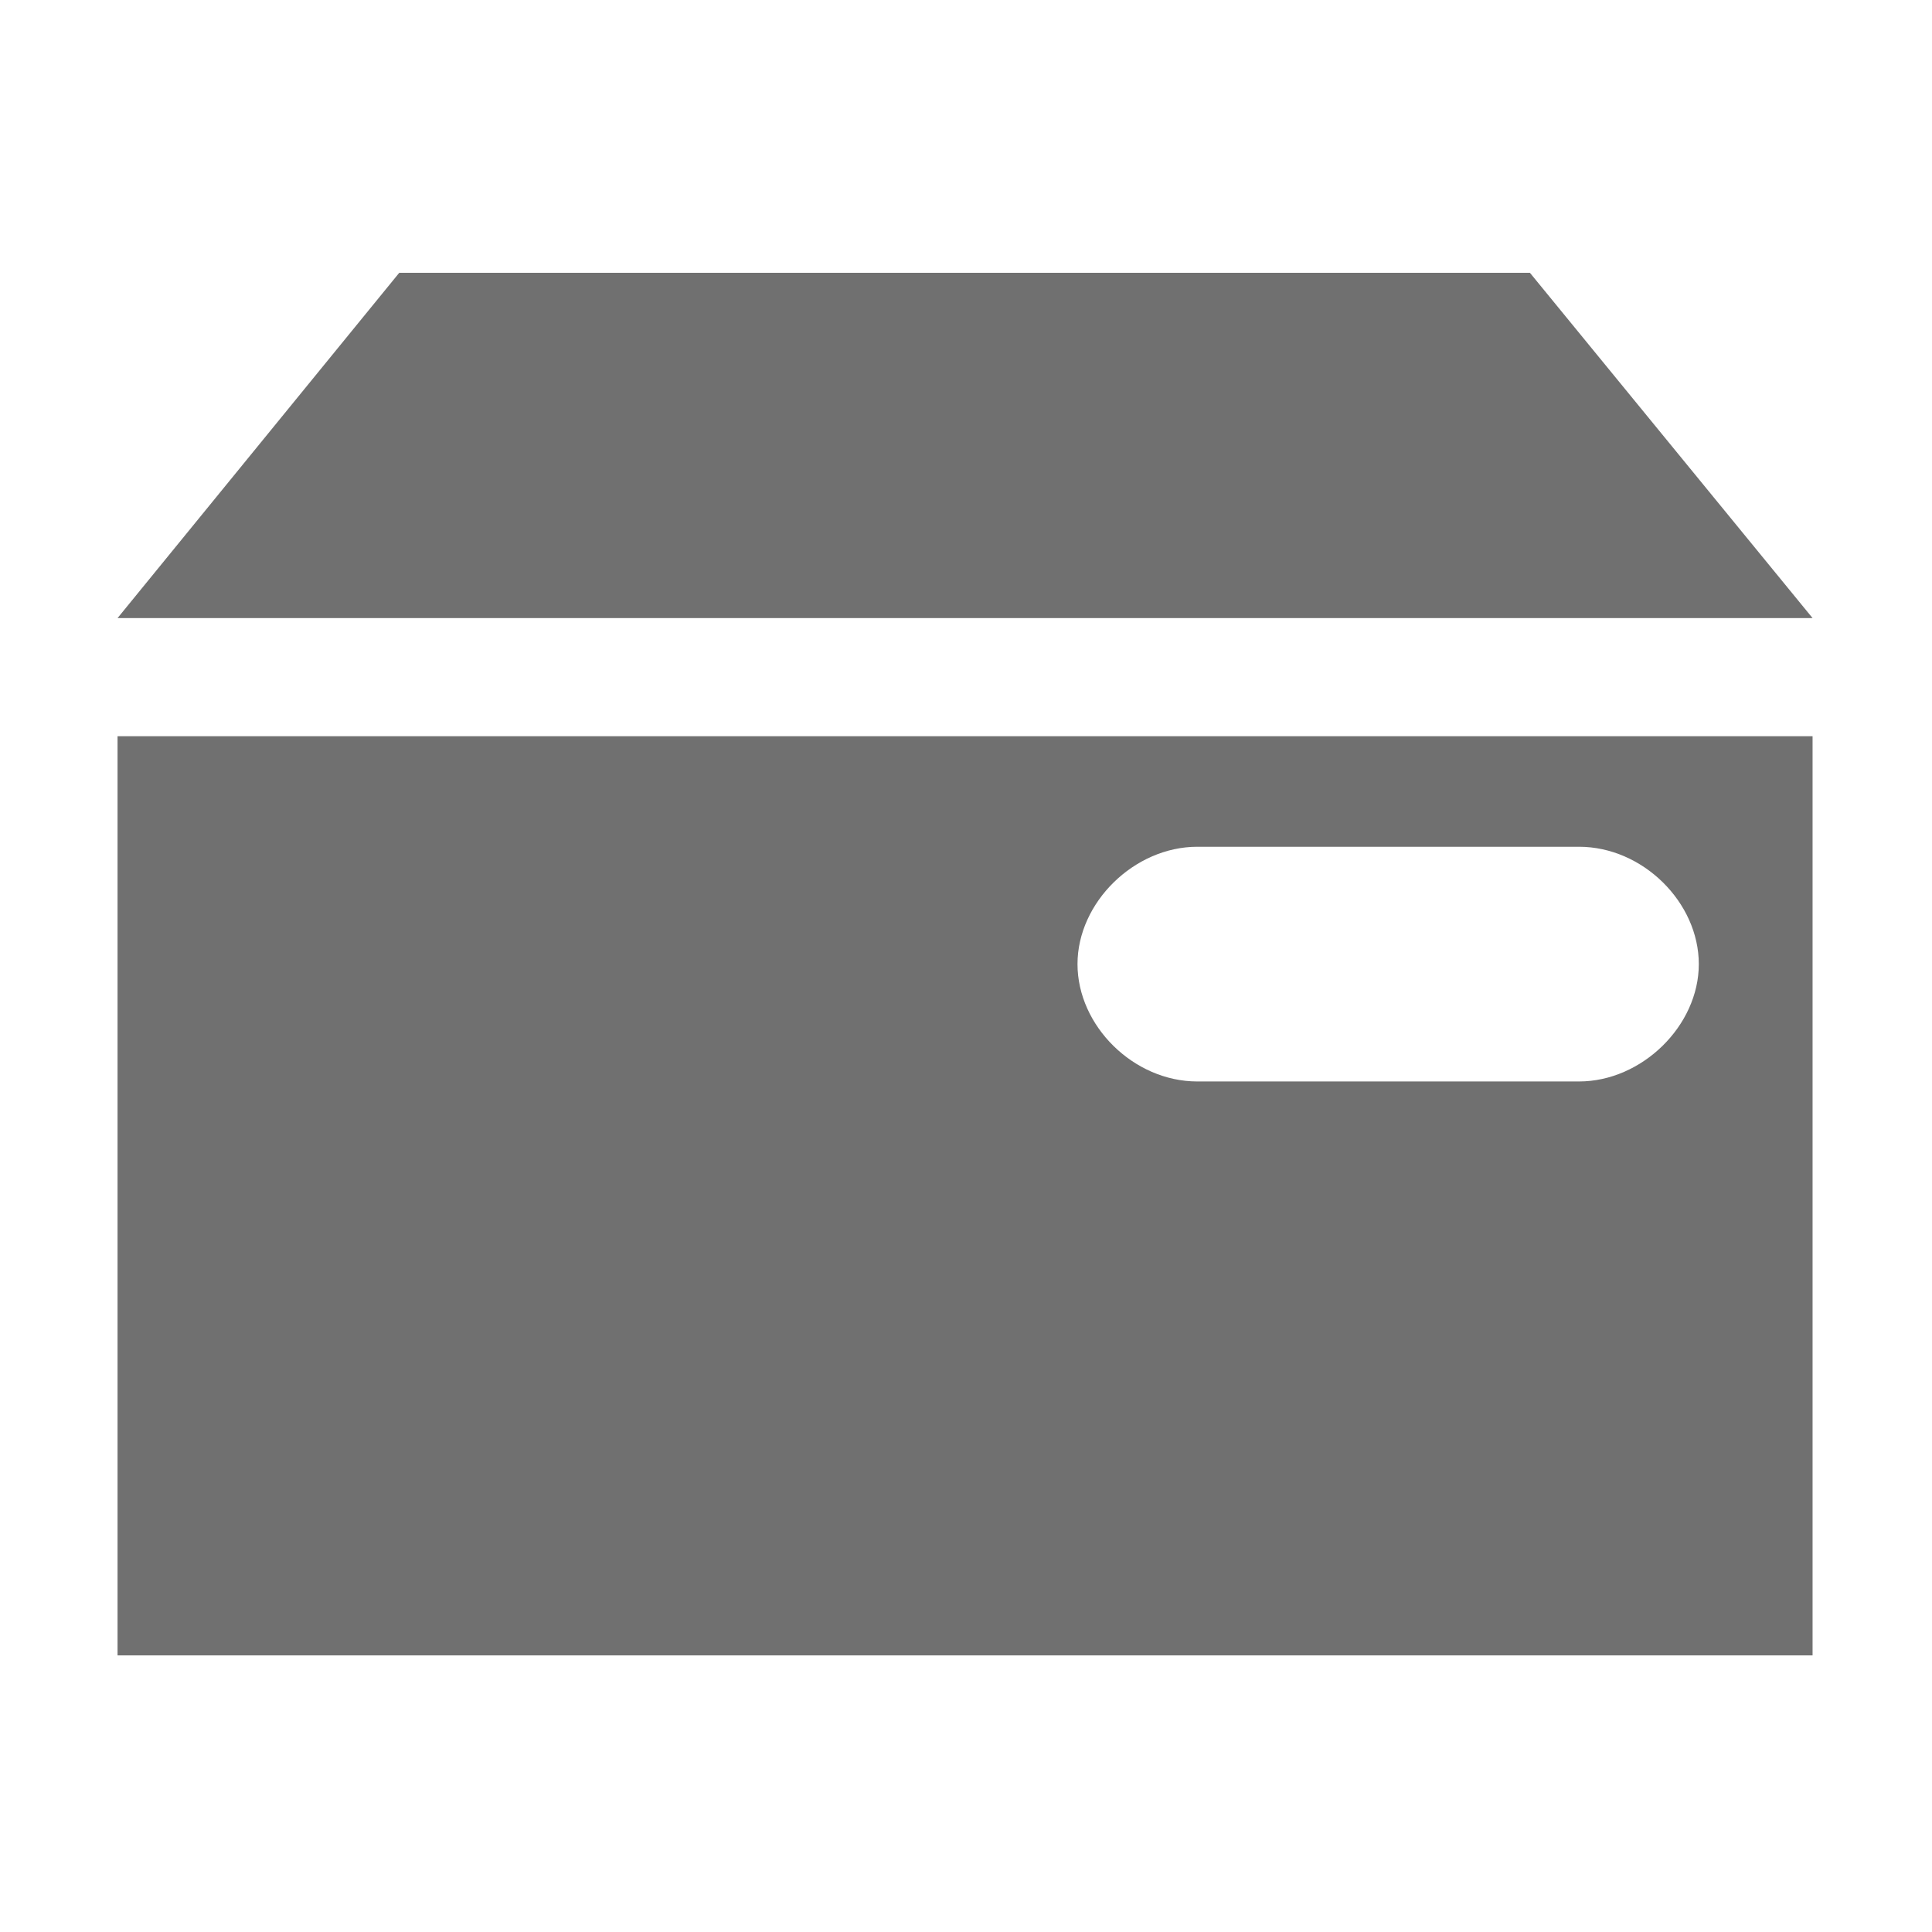 <?xml version="1.0" standalone="no"?><!DOCTYPE svg PUBLIC "-//W3C//DTD SVG 1.1//EN" "http://www.w3.org/Graphics/SVG/1.1/DTD/svg11.dtd"><svg t="1535721118637" class="icon" style="" viewBox="0 0 1024 1024" version="1.1" xmlns="http://www.w3.org/2000/svg" p-id="23677" xmlns:xlink="http://www.w3.org/1999/xlink" width="32" height="32"><defs><style type="text/css"></style></defs><path d="M810.9 144.6H211.6l-149.3 183h898.4l-149.8-183zM62.3 877.4h898.4V390.2H62.3v487.2z m572.3-428.6h202.3c33.8 0 63.5 29.5 63.5 62.2s-30.2 62.2-63.5 62.2H634.6c-33.8 0-63.5-29.5-63.5-62.2s30.1-62.2 63.5-62.2z m0 0" fill="#707070" p-id="23678"></path></svg>